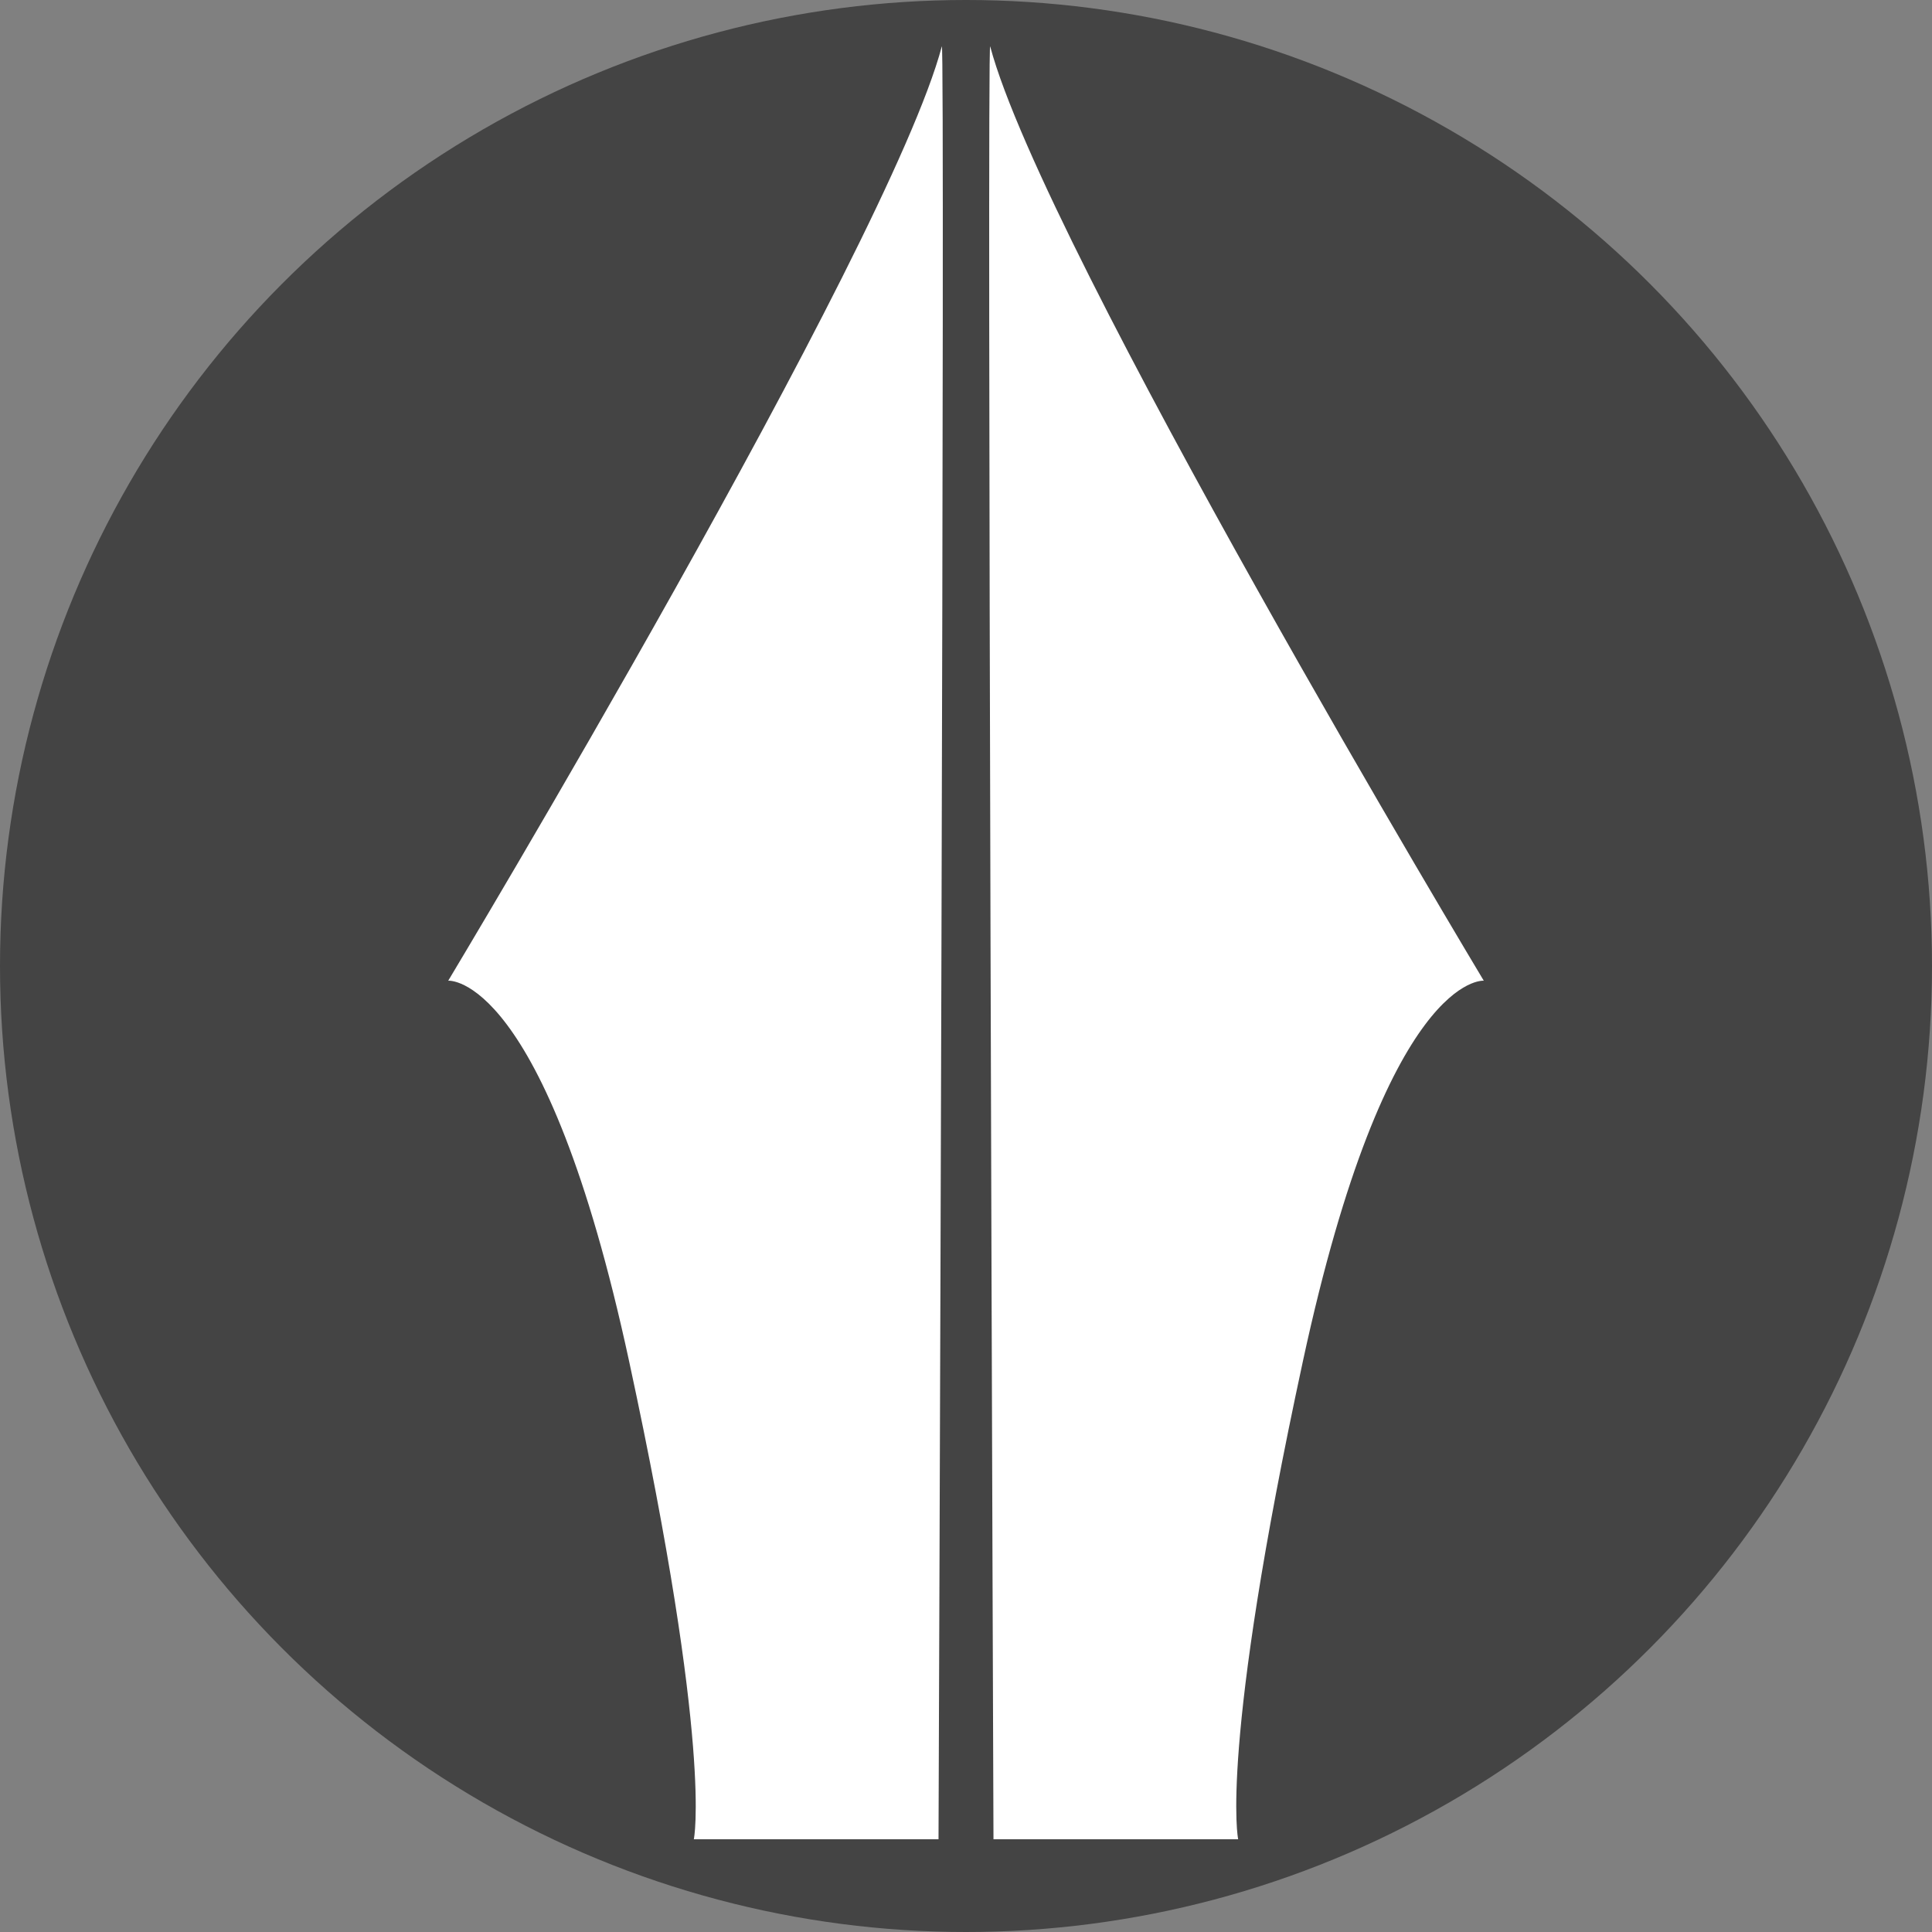 <?xml version="1.0" encoding="UTF-8"?>
<svg width="125px" height="125px" viewBox="0 0 125 125" version="1.1" xmlns="http://www.w3.org/2000/svg" xmlns:xlink="http://www.w3.org/1999/xlink">
    <rect x="0" y="0" width="125" height="125" fill="#808080" stroke="none"/>
    <!-- Generator: Sketch 43.2 (39069) - http://www.bohemiancoding.com/sketch -->
    <title>Logo Fill</title>
    <desc>Created with Sketch.</desc>
    <defs></defs>
    <g id="Welcome" stroke="none" stroke-width="1" fill="none" fill-rule="evenodd">
        <g id="Icons" transform="translate(-710, -297)">
            <g id="Logo-Fill" transform="translate(710, 297)">
                <circle id="Oval" fill="#444444" cx="62.5" cy="62.5" r="62.5"></circle>
                <path d="M60.935,3.005 C57.466,16.052 29,63.452 29,63.452 C29,63.452 35.26,62.874 40.7,88.058 C46.14,113.241 44.891,119 44.891,119 L60.722,119 C60.722,119 61.162,2.149 60.935,3.005 Z" id="Path-2" fill="#FFFFFF"></path>
                <path d="M95.935,3.005 C92.466,16.052 64,63.452 64,63.452 C64,63.452 70.26,62.874 75.7,88.058 C81.14,113.241 79.891,119 79.891,119 L95.722,119 C95.722,119 96.162,2.149 95.935,3.005 Z" id="Path-2" fill="#FFFFFF" transform="translate(80, 61) scale(-1, 1) translate(-80, -61) "></path>
            </g>
        </g>
    </g>
</svg>